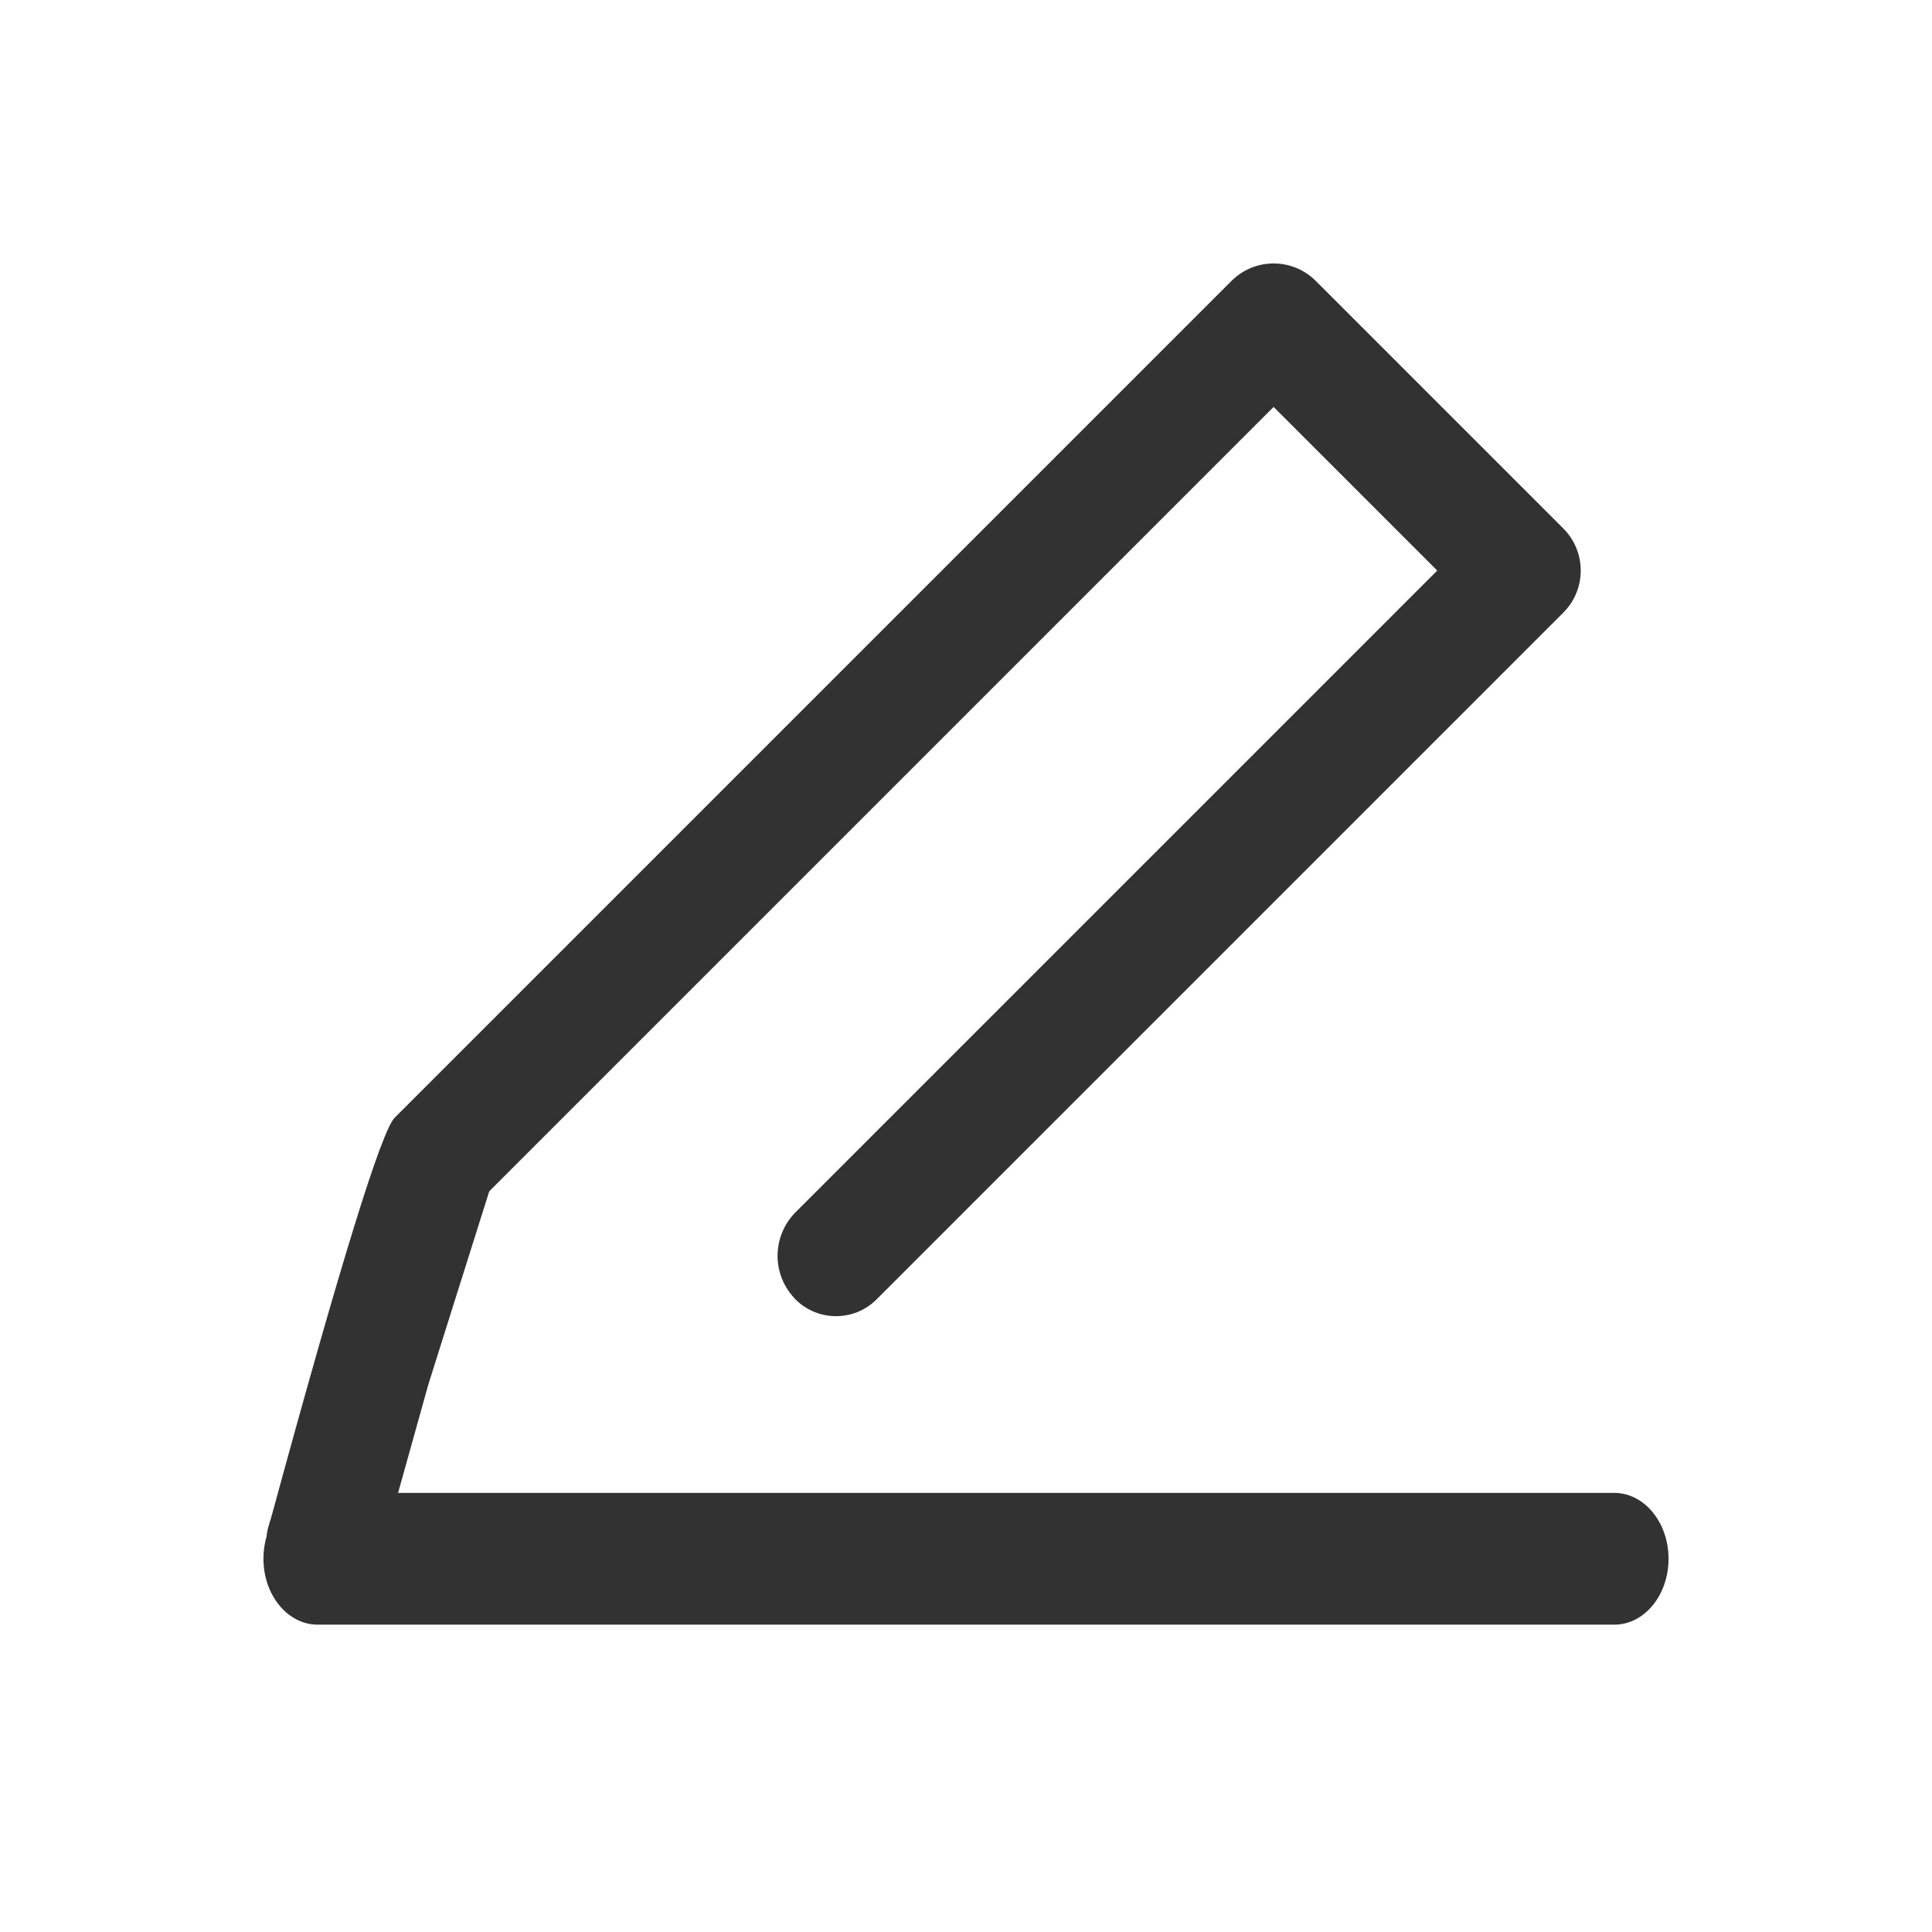 <?xml version="1.0" encoding="UTF-8"?>
<svg width="22px" height="22px" viewBox="0 0 22 22" version="1.1" xmlns="http://www.w3.org/2000/svg" xmlns:xlink="http://www.w3.org/1999/xlink">
    <title>切片</title>
    <g id="页面-1" stroke="none" stroke-width="1" fill="none" fill-rule="evenodd">
        <g id="地址管理" transform="translate(-336, -130)" fill="#323232" fill-rule="nonzero">
            <g id="编组-7备份" transform="translate(0, 108)">
                <g id="icon_bianji" transform="translate(336, 22)">
                    <g id="编组-4" transform="translate(3, 3)">
                        <path d="M0,14.75 C0,14.336 0.276,14 0.616,14 L15.384,14 C15.724,14.001 16,14.336 16,14.75 C16,15.164 15.724,15.5 15.384,15.5 L0.616,15.5 C0.276,15.5 0,15.164 0,14.75 Z" id="形状"></path>
                        <path d="M6.042,11.778 C5.785,11.501 5.793,11.07 6.061,10.802 L13.366,3.497 L13.366,3.497 L11.503,1.634 L2.571,10.566 L1.878,12.764 L1.503,14.107 L3.744,14.066 L0.88,14.969 C0.815,14.989 0.746,15 0.677,15 C0.461,15 0.258,14.897 0.131,14.724 C0.003,14.55 0.024,14.483 0.089,14.277 C0.878,11.38 1.348,9.863 1.496,9.726 L11.024,0.198 C11.289,-0.066 11.717,-0.066 11.982,0.198 L14.802,3.018 C15.066,3.283 15.066,3.711 14.802,3.976 L6.981,11.797 C6.726,12.051 6.314,12.051 6.059,11.797 C6.053,11.791 6.047,11.785 6.042,11.778 Z" id="路径"></path>
                    </g>
                </g>
            </g>
        </g>
    </g>
</svg>